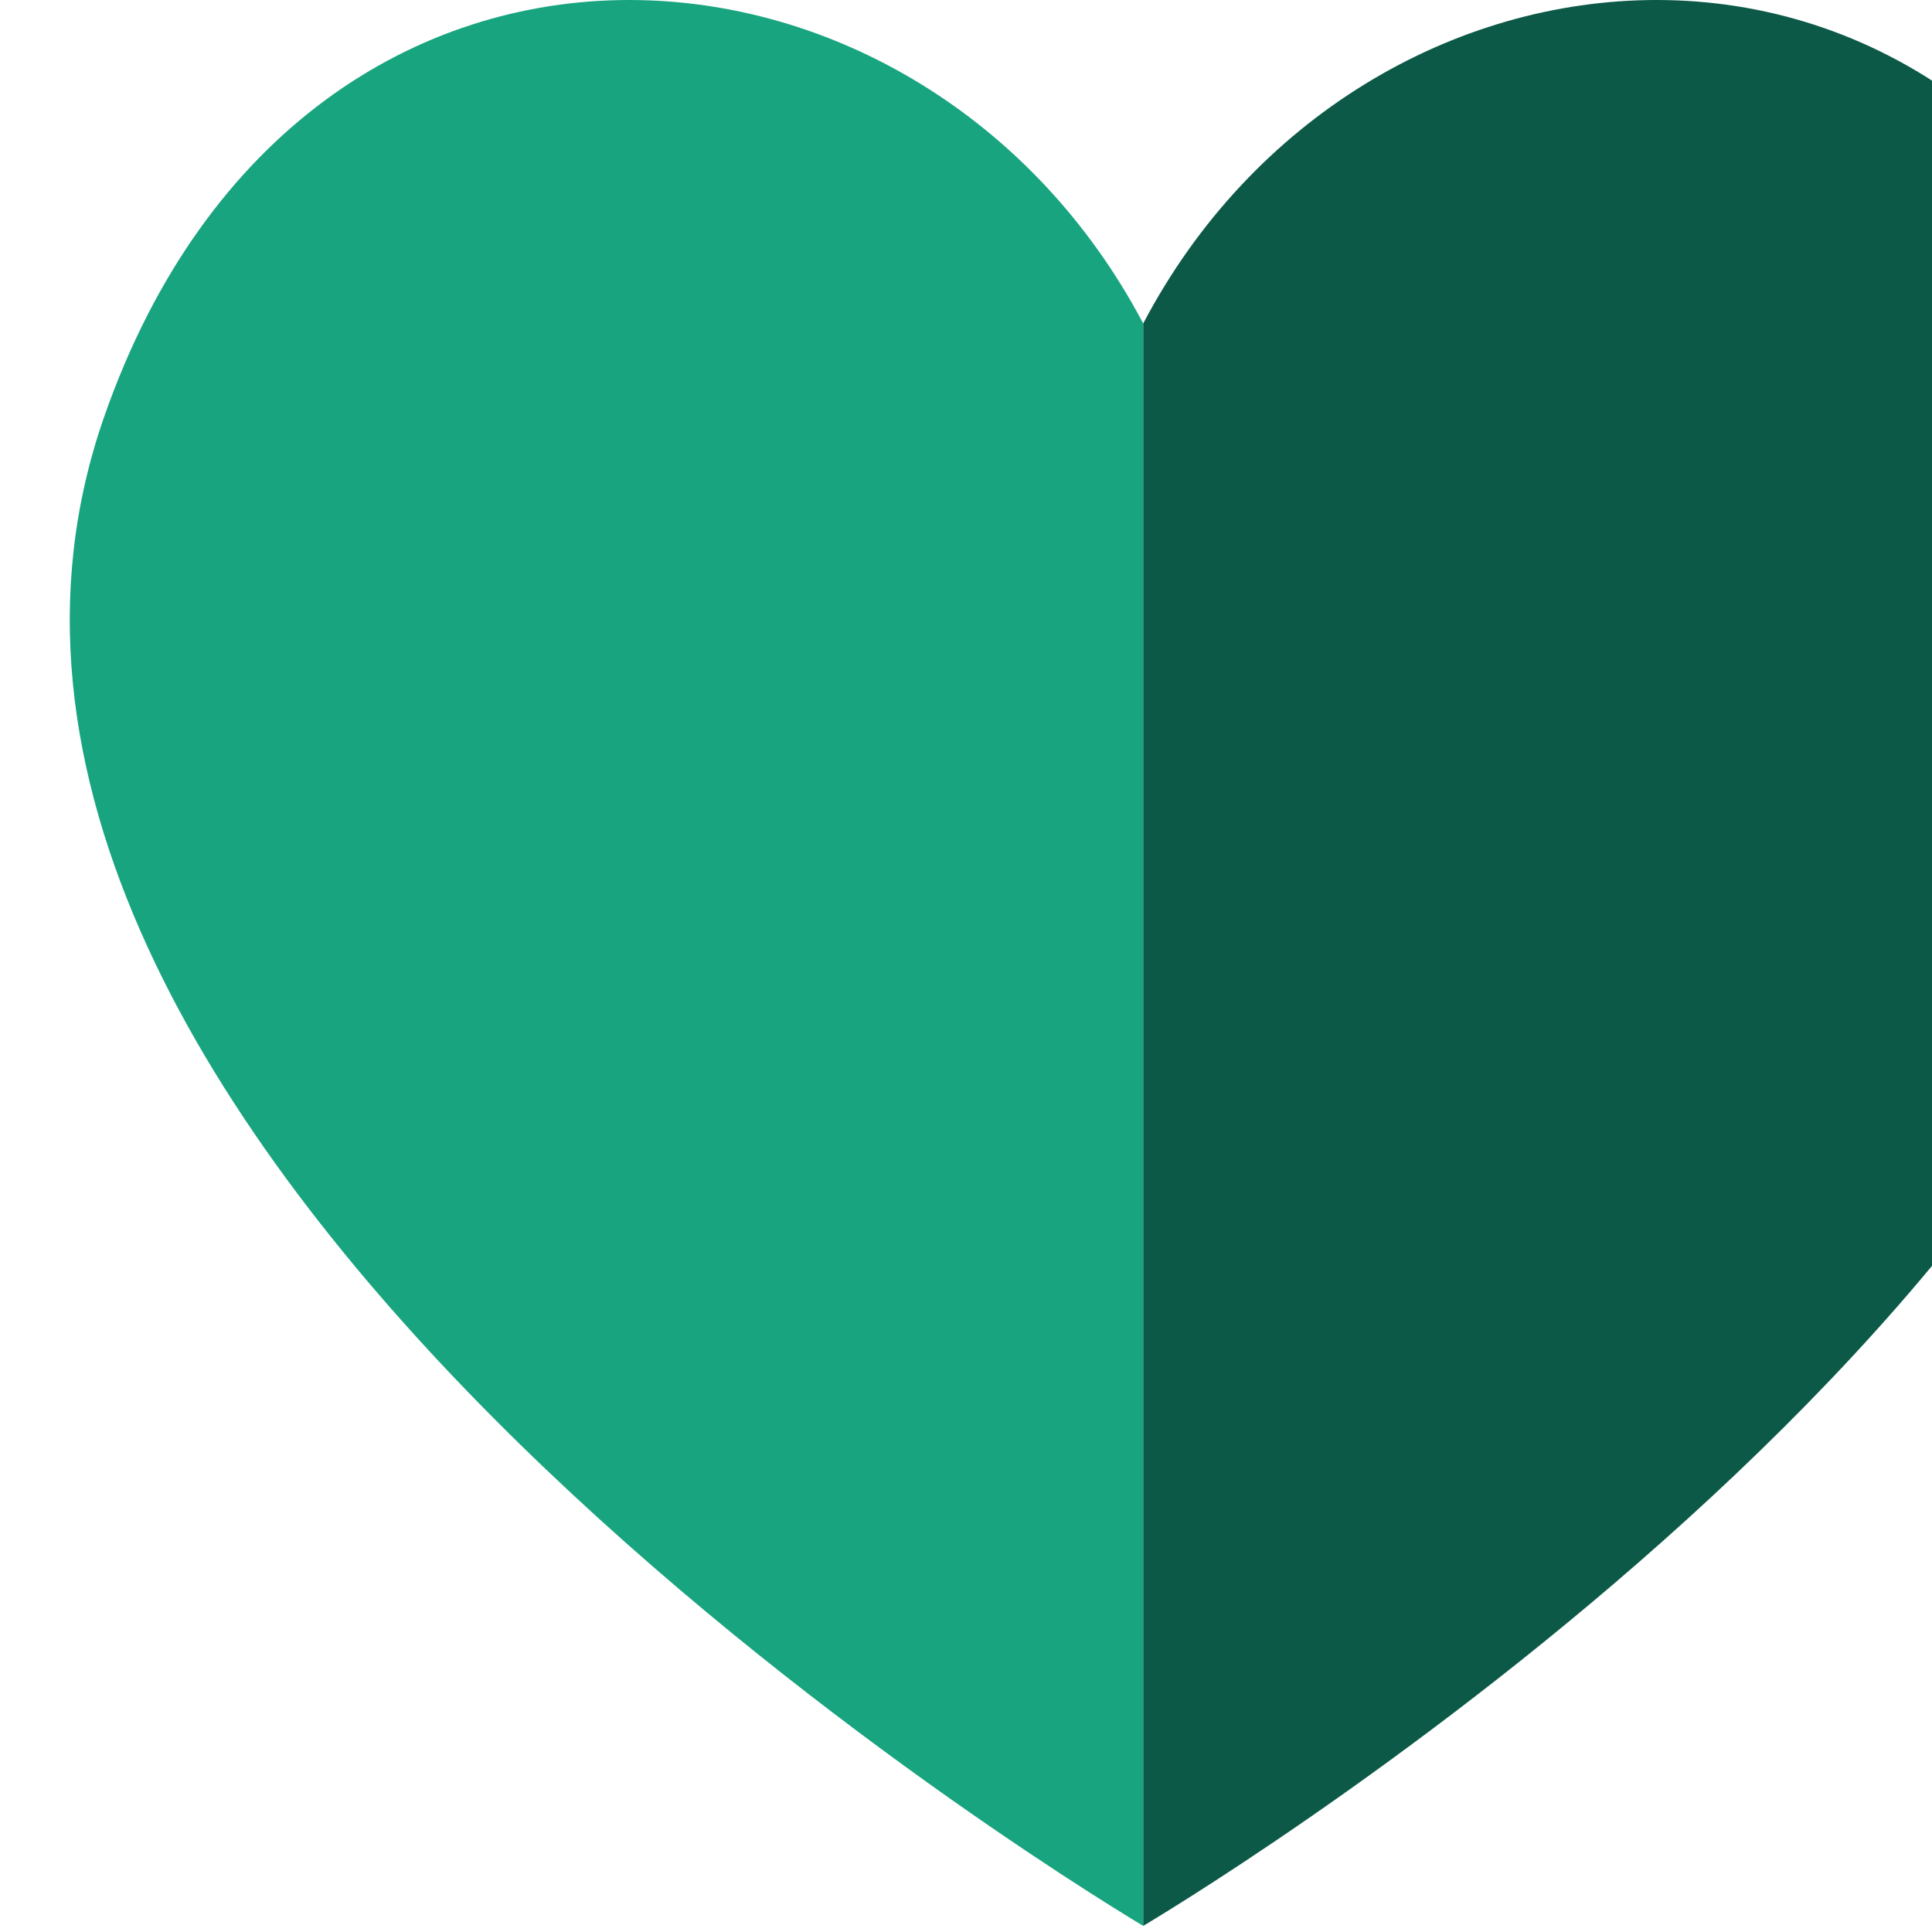 <svg width="180" height="180" viewBox="0 0 167 180" fill="none" xmlns="http://www.w3.org/2000/svg">
<path d="M52.121 0C32.355 0 12.59 12.022 3.233 38.749C-20.186 105.512 90.987 174.008 100.011 179.432V30.138C89.824 10.848 70.945 0 52.121 0Z" fill="#18A47F"/>
<path d="M147.846 0C129.022 0 110.143 10.848 100.011 30.138V179.432C108.149 174.567 199.778 118.149 200 57.984V57.537C200 51.274 198.948 45.012 196.733 38.749C187.321 12.022 167.611 0 147.846 0Z" fill="#0C5948"/>
</svg>
